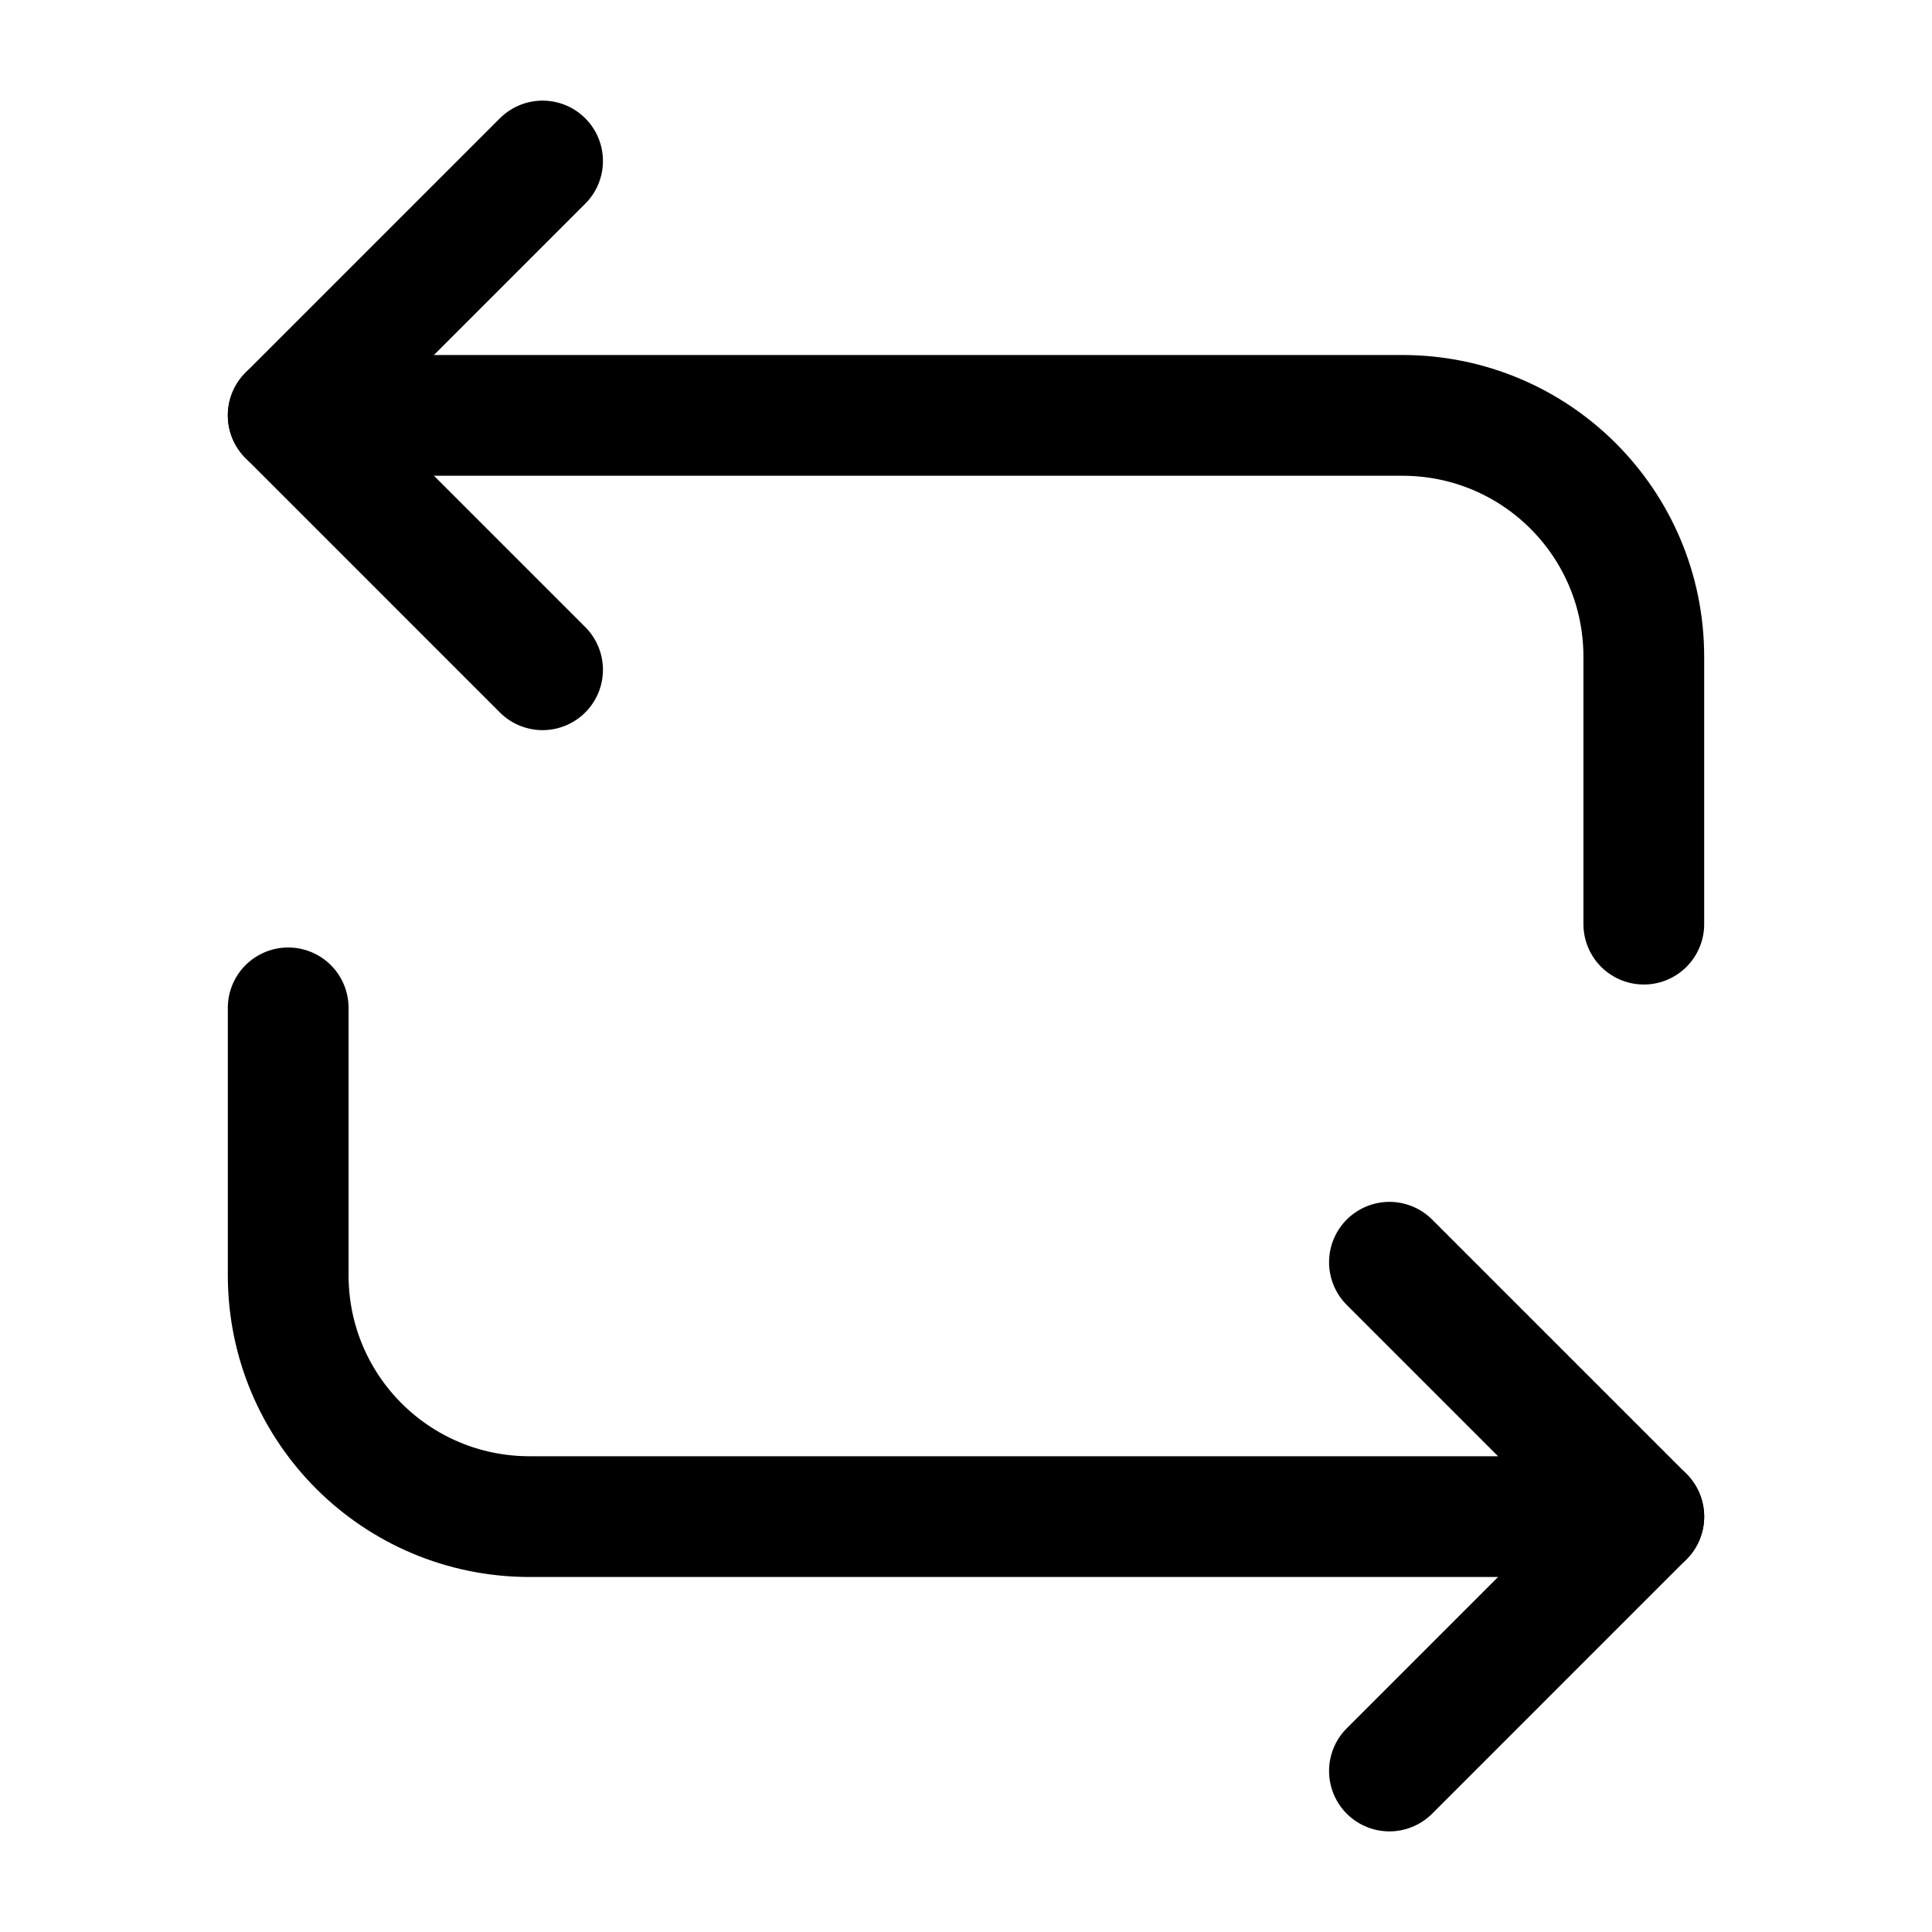 <svg width="24" height="24" viewBox="0 0 24 24" fill="none" xmlns="http://www.w3.org/2000/svg">
    <path d="M3.58 5.16H17.42C19.08 5.16 20.42 6.5 20.42 8.16V11.48" stroke="currentColor"
          stroke-width="1.5" stroke-miterlimit="10" stroke-linecap="round" stroke-linejoin="round"/>
    <path d="M6.74 2L3.58 5.16L6.74 8.32" stroke="currentColor" stroke-width="1.5" stroke-miterlimit="10"
          stroke-linecap="round" stroke-linejoin="round"/>
    <path d="M20.42 18.84H6.58C4.92 18.84 3.58 17.5 3.58 15.84V12.52" stroke="currentColor"
          stroke-width="1.5" stroke-miterlimit="10" stroke-linecap="round" stroke-linejoin="round"/>
    <path d="M17.26 22L20.42 18.84L17.26 15.68" stroke="currentColor" stroke-width="1.5" stroke-miterlimit="10"
          stroke-linecap="round" stroke-linejoin="round"/>
</svg>

